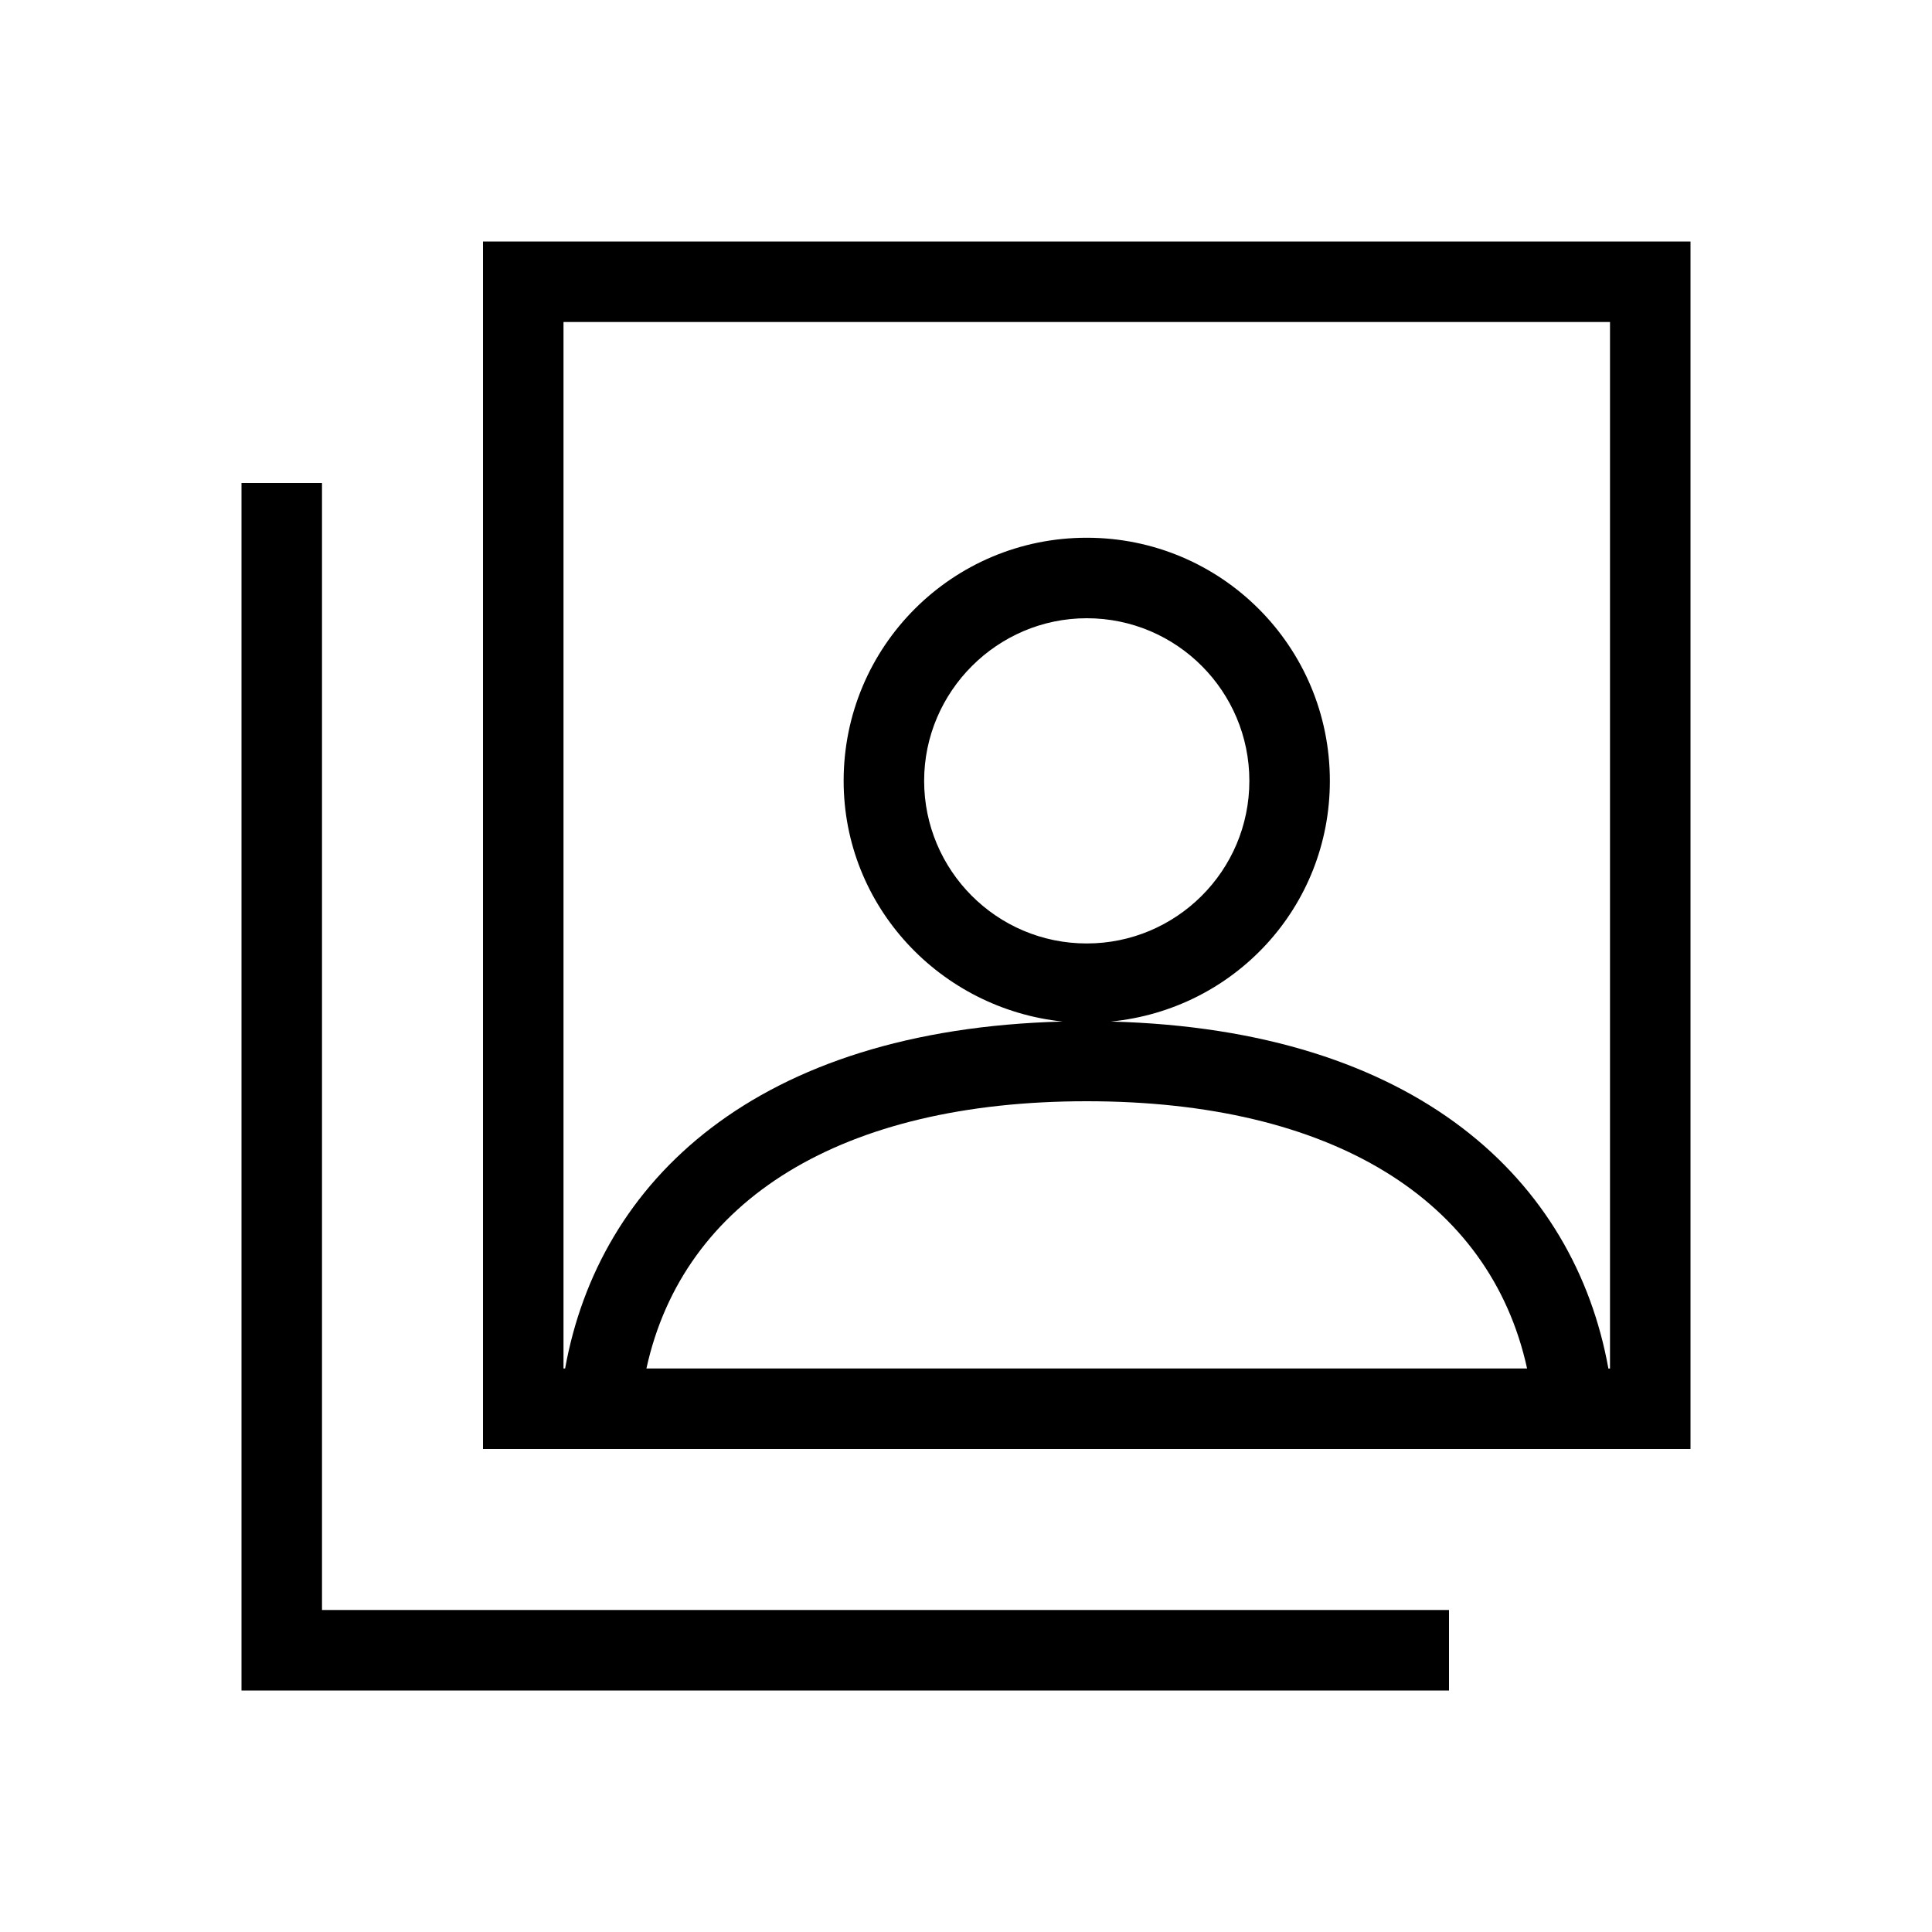 <svg xmlns="http://www.w3.org/2000/svg" enable-background="new 0 0 24 24" height="24" viewBox="0 0 24 24" width="24"><path d="M6,3v15h0.93c2.01,0,10.37,0,13.14,0H21V3H6z M8.03,17c0.46-2.1,2.43-3.32,5.47-3.32s5.01,1.22,5.47,3.32H8.03z M13.5,11.72 c-1.12,0-2.02-0.91-2.02-2.02c0-1.11,0.91-2.02,2.02-2.02c1.12,0,2.02,0.91,2.02,2.02C15.52,10.82,14.61,11.72,13.5,11.72z M13.8,12.69c1.53-0.15,2.72-1.42,2.72-2.99c0-1.67-1.35-3.02-3.02-3.02c-1.67,0-3.02,1.35-3.02,3.02c0,1.56,1.2,2.83,2.72,2.99 c-3.81,0.1-5.76,1.98-6.18,4.31H7V4h13v13h-0.02C19.56,14.67,17.61,12.79,13.8,12.69z M4,20h14v1H3V6h1V20z"></path></svg>